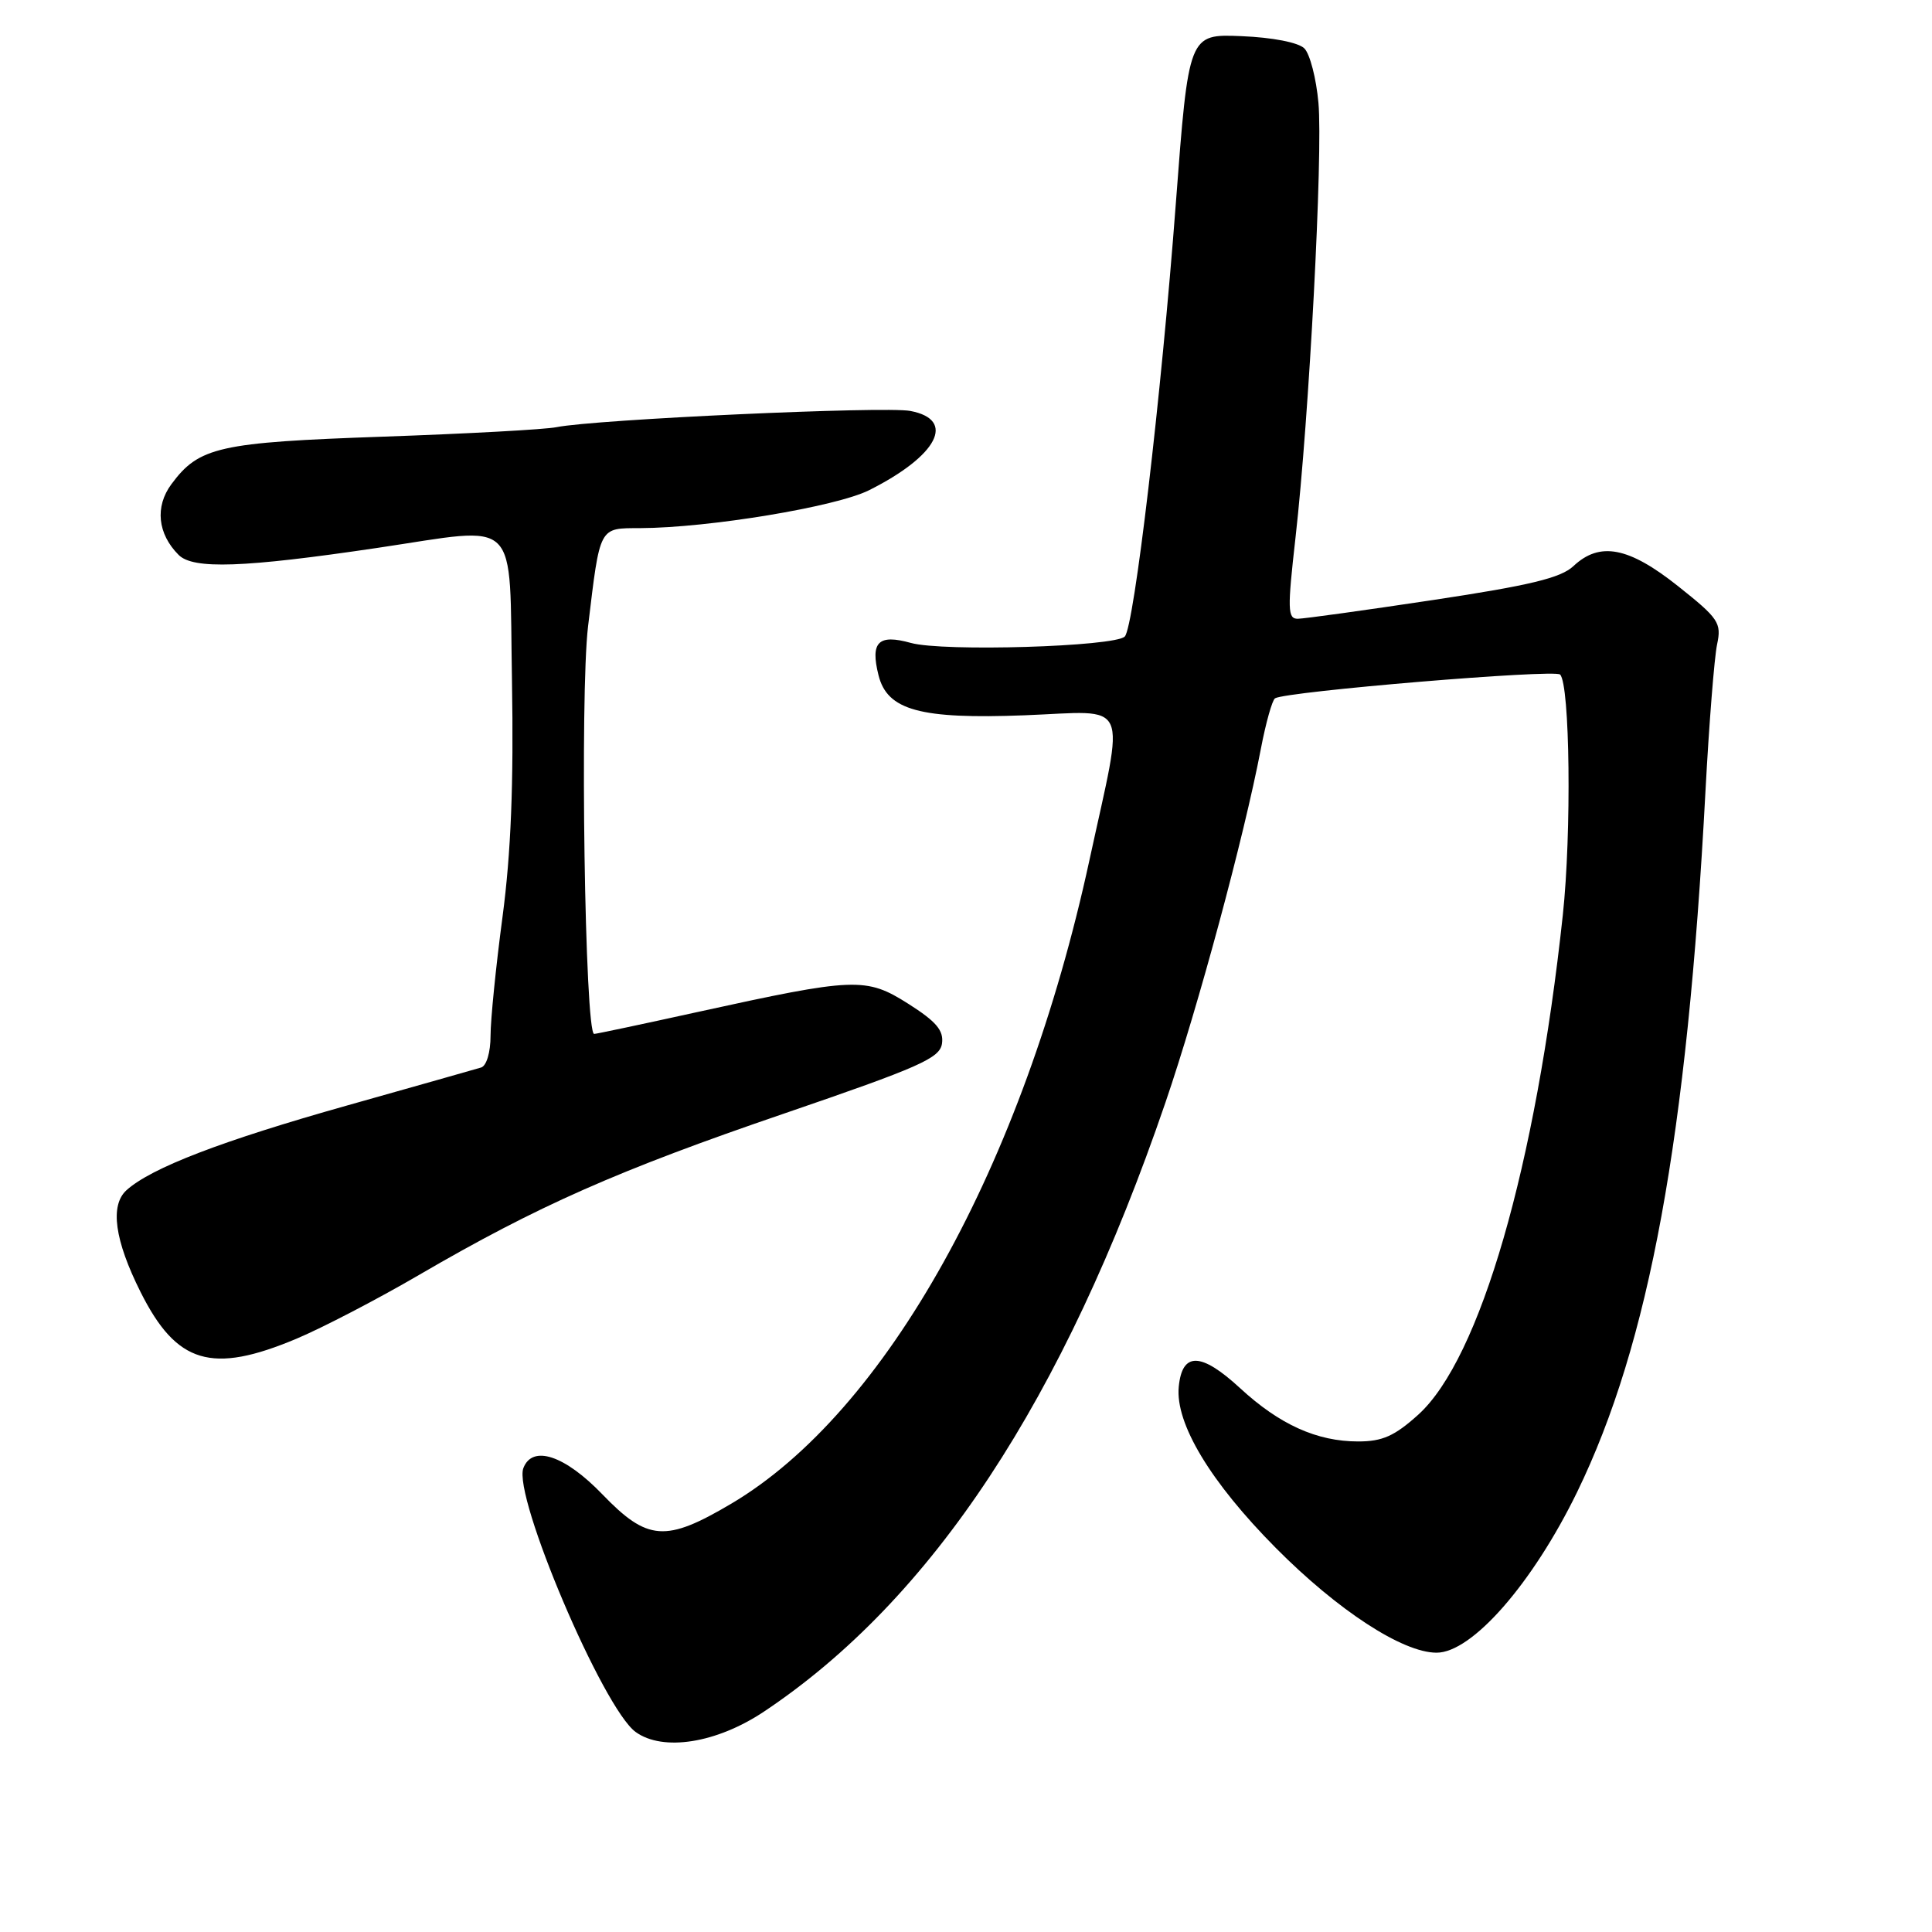 <?xml version="1.0" encoding="UTF-8" standalone="no"?>
<!DOCTYPE svg PUBLIC "-//W3C//DTD SVG 1.1//EN" "http://www.w3.org/Graphics/SVG/1.1/DTD/svg11.dtd" >
<svg xmlns="http://www.w3.org/2000/svg" xmlns:xlink="http://www.w3.org/1999/xlink" version="1.1" viewBox="0 0 256 256">
 <g >
 <path fill="currentColor"
d=" M 101.24 226.79 C 123.51 211.93 140.95 185.48 154.42 146.11 C 158.76 133.43 164.84 110.89 167.07 99.23 C 167.73 95.77 168.58 92.76 168.95 92.53 C 170.43 91.62 205.99 88.65 206.72 89.38 C 208.03 90.69 208.25 110.38 207.08 121.26 C 203.50 154.54 196.12 180.04 187.93 187.45 C 184.79 190.28 183.18 191.00 179.97 191.00 C 174.50 191.00 169.55 188.77 164.30 183.92 C 159.13 179.16 156.64 179.11 156.19 183.76 C 155.72 188.62 160.39 196.38 169.06 205.12 C 177.26 213.38 185.84 218.98 190.34 218.99 C 195.04 219.01 203.07 209.83 208.98 197.70 C 218.54 178.04 223.55 150.71 225.98 104.90 C 226.46 95.88 227.16 87.11 227.52 85.40 C 228.13 82.53 227.75 81.96 222.34 77.66 C 215.81 72.47 211.98 71.73 208.49 75.01 C 206.82 76.58 202.72 77.57 189.92 79.50 C 180.89 80.86 172.81 81.98 171.97 81.99 C 170.61 82.00 170.58 80.77 171.66 71.25 C 173.47 55.30 175.31 20.38 174.70 13.63 C 174.41 10.39 173.57 7.14 172.83 6.41 C 172.05 5.63 168.62 4.96 164.50 4.79 C 157.50 4.50 157.50 4.50 155.80 27.00 C 153.88 52.49 150.27 83.08 149.04 84.34 C 147.72 85.69 124.95 86.38 120.69 85.19 C 116.38 83.99 115.30 85.07 116.41 89.48 C 117.57 94.12 121.93 95.31 135.76 94.78 C 149.96 94.23 149.07 92.24 144.35 114.00 C 135.57 154.49 117.40 187.12 96.89 199.25 C 88.20 204.39 85.80 204.21 79.81 198.00 C 74.84 192.84 70.55 191.41 69.35 194.53 C 67.94 198.22 79.91 226.38 84.23 229.50 C 87.85 232.11 94.95 230.99 101.24 226.79 Z  M 39.28 177.39 C 42.70 175.95 50.00 172.16 55.50 168.95 C 71.26 159.77 81.89 155.07 103.96 147.53 C 121.88 141.39 124.54 140.22 124.82 138.27 C 125.06 136.54 124.06 135.36 120.36 133.01 C 114.74 129.45 113.33 129.51 92.37 134.11 C 85.15 135.70 79.01 137.00 78.73 137.00 C 77.50 137.00 76.83 92.11 77.92 83.00 C 79.53 69.62 79.33 70.00 84.82 69.98 C 93.94 69.94 110.79 67.15 115.17 64.95 C 124.27 60.38 126.74 55.60 120.61 54.45 C 117.20 53.81 78.89 55.57 73.75 56.60 C 72.24 56.91 61.89 57.47 50.75 57.86 C 29.01 58.62 26.37 59.21 22.71 64.16 C 20.51 67.13 20.88 70.74 23.67 73.53 C 25.60 75.46 32.27 75.23 50.00 72.60 C 69.16 69.76 67.45 68.07 67.84 90.26 C 68.07 103.87 67.71 113.00 66.59 121.46 C 65.71 128.04 65.00 135.14 65.00 137.24 C 65.00 139.43 64.47 141.23 63.75 141.45 C 63.06 141.66 55.08 143.92 46.00 146.48 C 29.33 151.18 20.04 154.75 16.76 157.71 C 14.55 159.72 15.18 164.33 18.63 171.21 C 23.40 180.72 28.04 182.11 39.28 177.39 Z "/>
</g>
</svg>